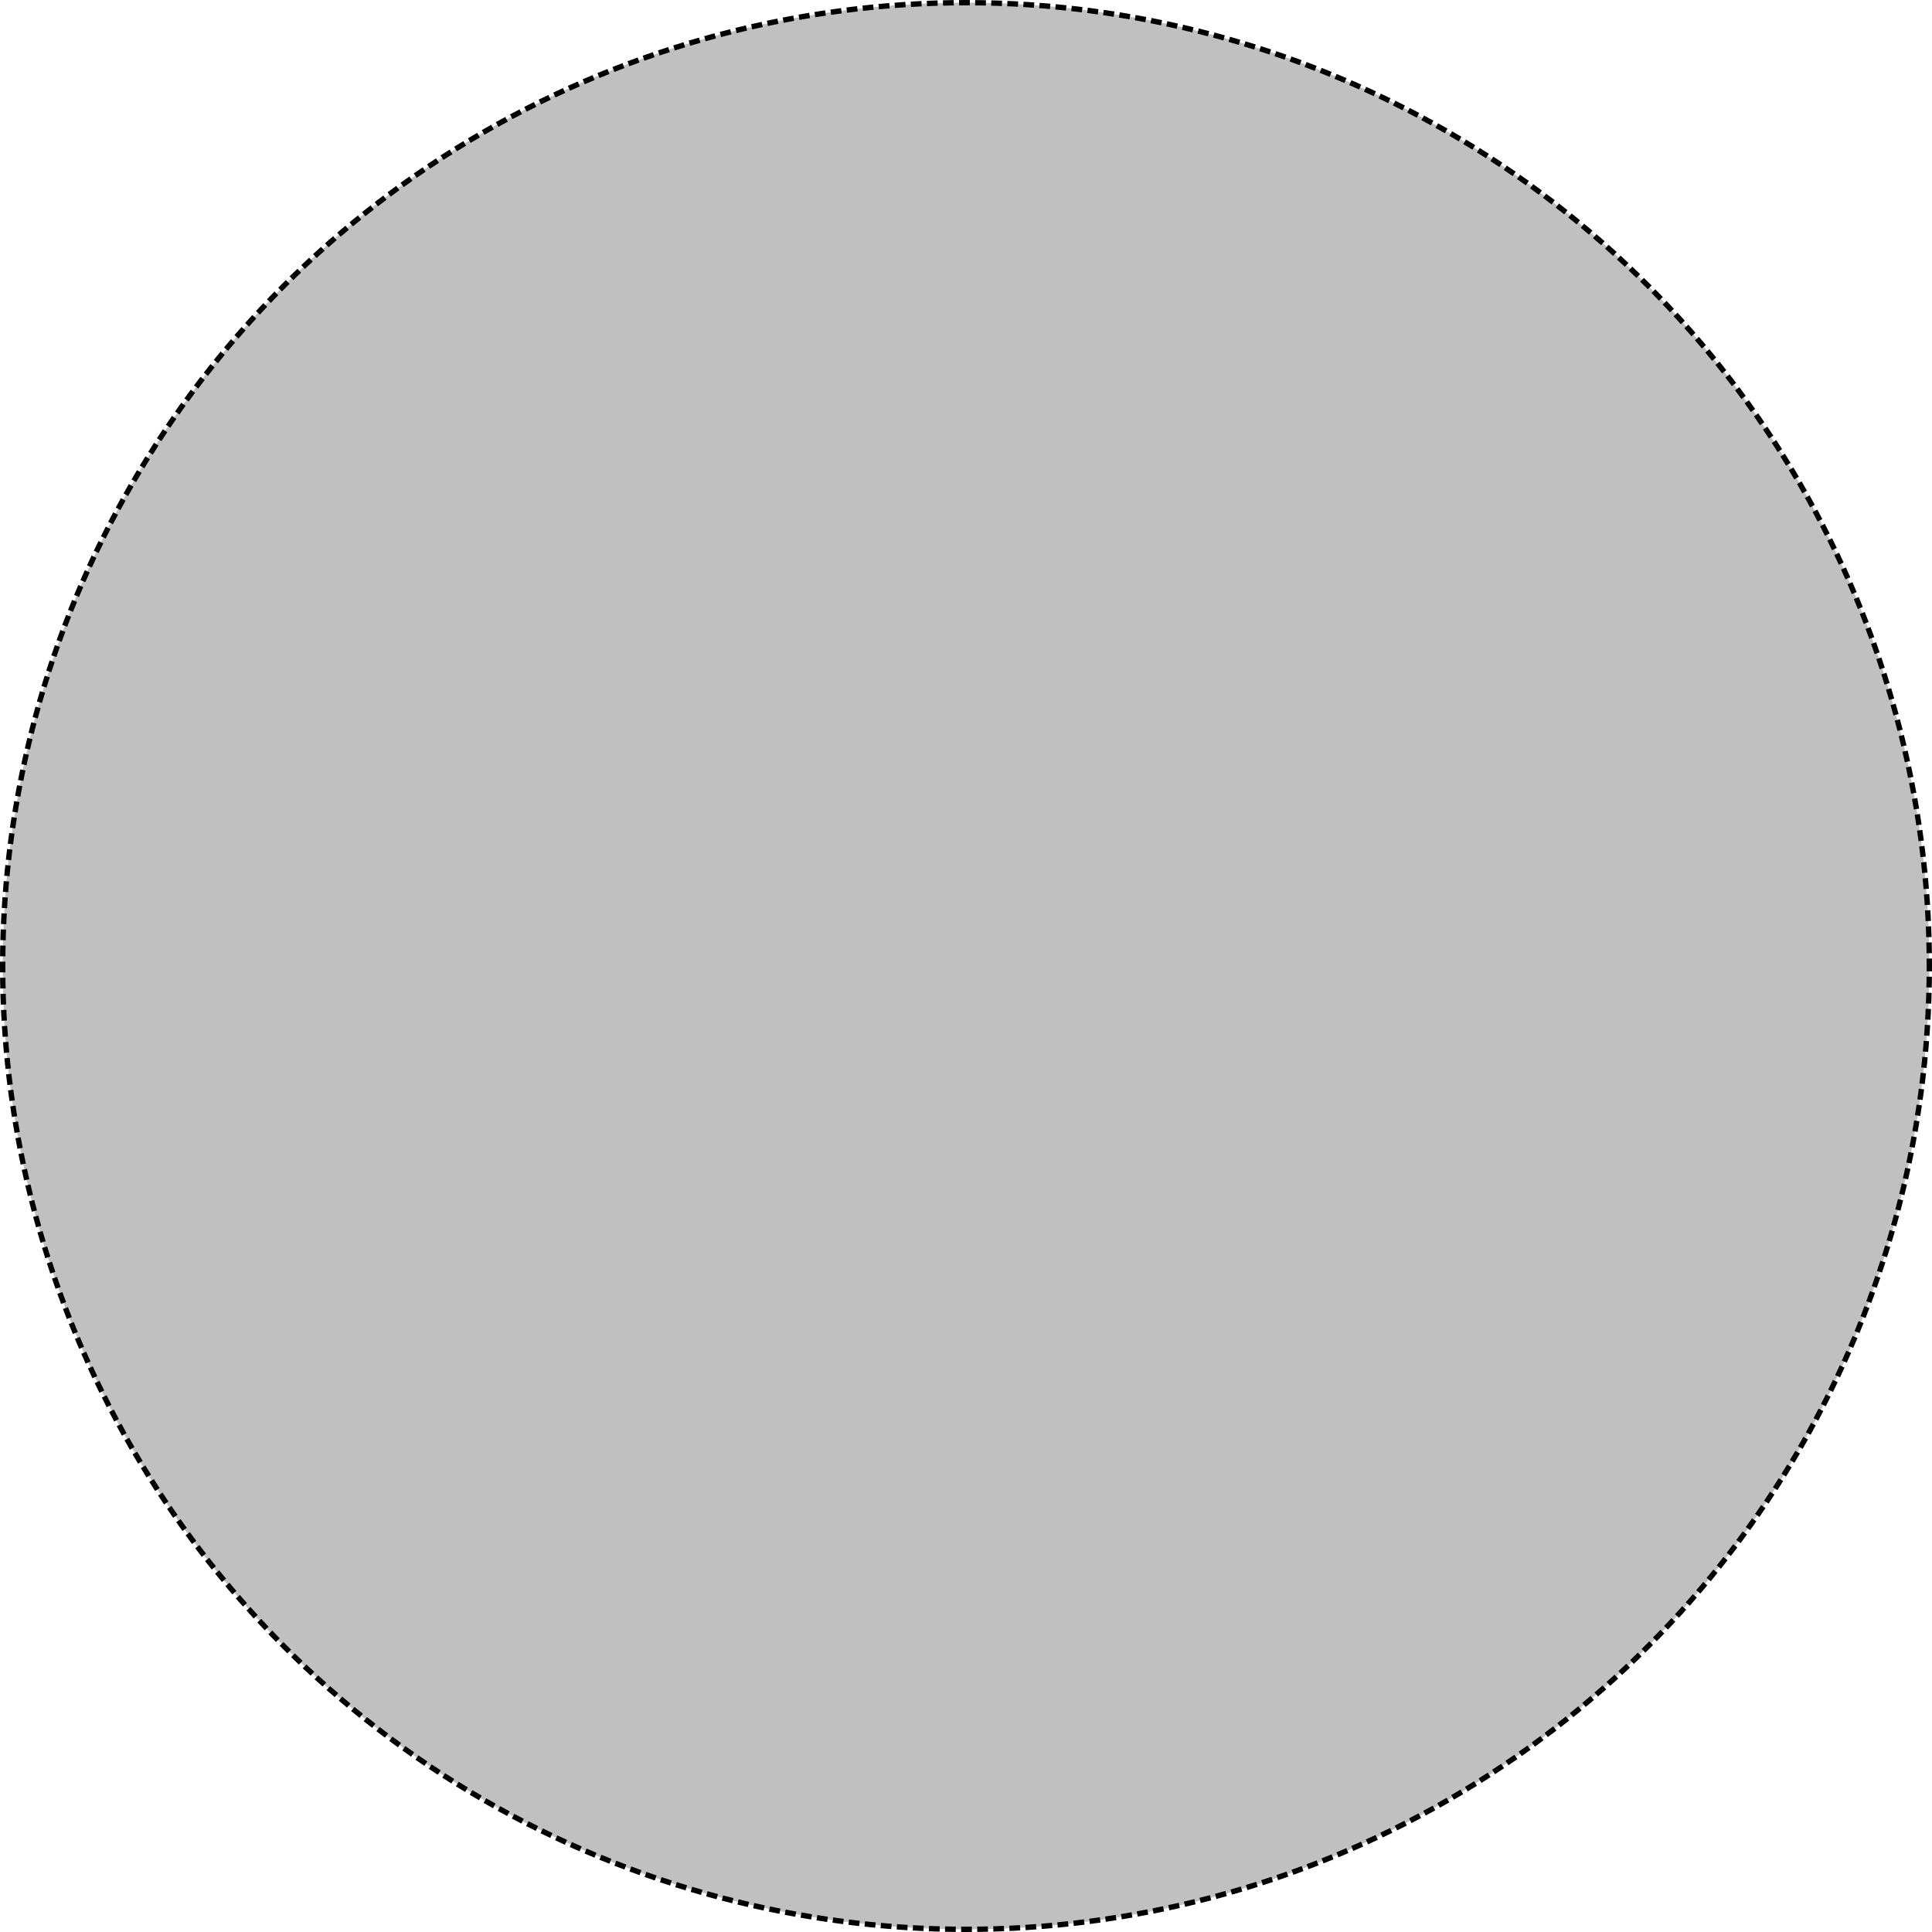 <?xml version="1.0" encoding="UTF-8" standalone="no"?>
<!-- Created with Inkscape (http://www.inkscape.org/) -->

<svg
   xmlns:dc="http://purl.org/dc/elements/1.1/"
   xmlns:cc="http://creativecommons.org/ns#"
   xmlns:rdf="http://www.w3.org/1999/02/22-rdf-syntax-ns#"
   xmlns:svg="http://www.w3.org/2000/svg"
   xmlns="http://www.w3.org/2000/svg"
   xmlns:sodipodi="http://sodipodi.sourceforge.net/DTD/sodipodi-0.dtd"
   xmlns:inkscape="http://www.inkscape.org/namespaces/inkscape"
   width="101.65mm"
   height="101.65mm"
   viewBox="0 0 360.176 360.176"
   preserveAspectRatio="none"
   id="svg12297"
   version="1.1"
   inkscape:version="0.91 r13725"
   sodipodi:docname="Role1.svg">
  <defs
     id="defs12299" />
  <sodipodi:namedview
     id="base"
     pagecolor="#ffffff"
     bordercolor="#666666"
     borderopacity="1.0"
     inkscape:pageopacity="0.0"
     inkscape:pageshadow="2"
     inkscape:zoom="1.4"
     inkscape:cx="21.070315"
     inkscape:cy="164.77114"
     inkscape:document-units="px"
     inkscape:current-layer="layer1"
     showgrid="false"
     fit-margin-top="0"
     fit-margin-left="0"
     fit-margin-right="0"
     fit-margin-bottom="0"
     inkscape:window-width="1366"
     inkscape:window-height="705"
     inkscape:window-x="-8"
     inkscape:window-y="-8"
     inkscape:window-maximized="1" />
  <g
     inkscape:label="Ebene 1"
     inkscape:groupmode="layer"
     id="layer1"
     transform="translate(-190.925,-517.69)">
    <circle
       style="opacity:1;fill:#c0c0c0;fill-opacity:1;stroke:#000000;stroke-width:1;stroke-linejoin:miter;stroke-miterlimit:4;stroke-dasharray:2, 1;stroke-dashoffset:10;stroke-opacity:1"
       id="path12305"
       cx="371.013"
       cy="697.778"
       r="179.588" />
  </g>
</svg>
